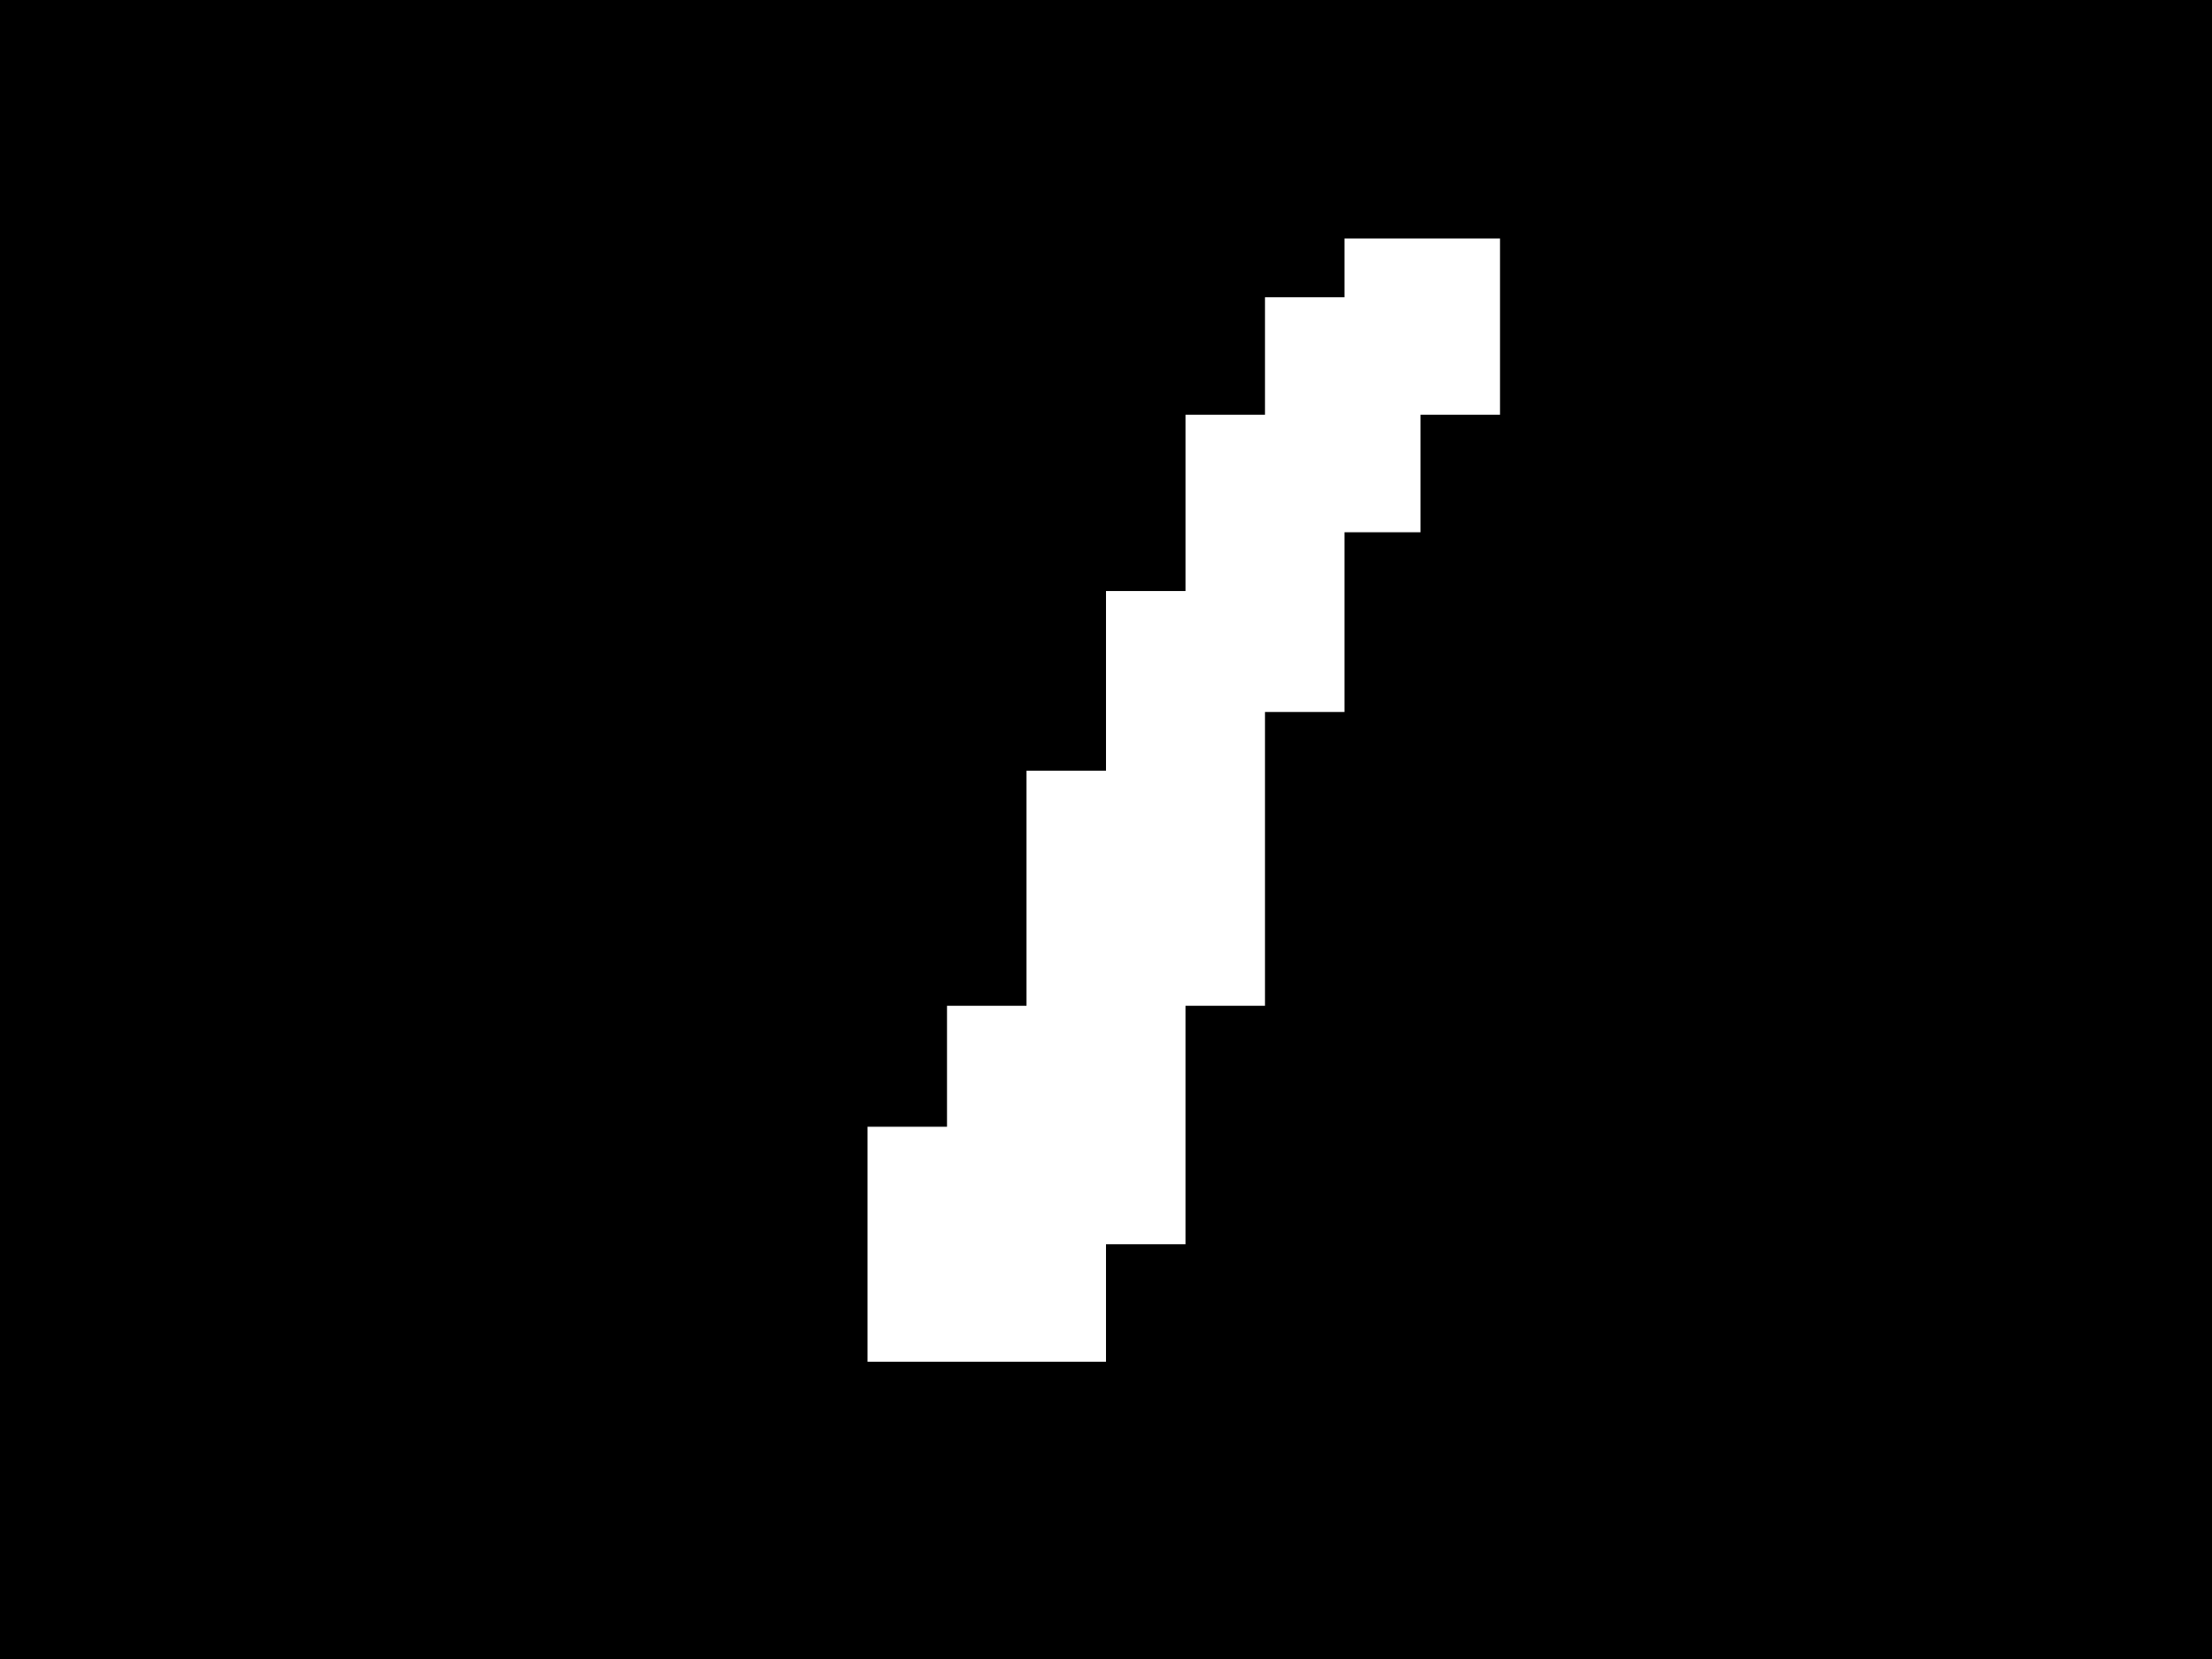 <?xml version="1.0" standalone="no"?>
<!DOCTYPE svg PUBLIC "-//W3C//DTD SVG 20010904//EN"
 "http://www.w3.org/TR/2001/REC-SVG-20010904/DTD/svg10.dtd">
<svg version="1.0" xmlns="http://www.w3.org/2000/svg"
 width="640pt" height="480pt" viewBox="0 0 640 480"
 preserveAspectRatio="xMidYMid meet">
<g transform="translate(0,480) scale(0.1,-0.1)"
fill="#000000" stroke="none">
<path d="M0 2400 l0 -2400 3200 0 3200 0 0 2400 0 2400 -3200 0 -3200 0 0
-2400z m4340 1455 l0 -255 -115 0 -115 0 0 -170 0 -170 -110 0 -110 0 0 -260
0 -260 -115 0 -115 0 0 -425 0 -425 -115 0 -115 0 0 -345 0 -345 -115 0 -115
0 0 -170 0 -170 -345 0 -345 0 0 340 0 340 115 0 115 0 0 175 0 175 115 0 115
0 0 340 0 340 115 0 115 0 0 260 0 260 115 0 115 0 0 255 0 255 115 0 115 0 0
170 0 170 115 0 115 0 0 85 0 85 225 0 225 0 0 -255z"/>
</g>
</svg>
